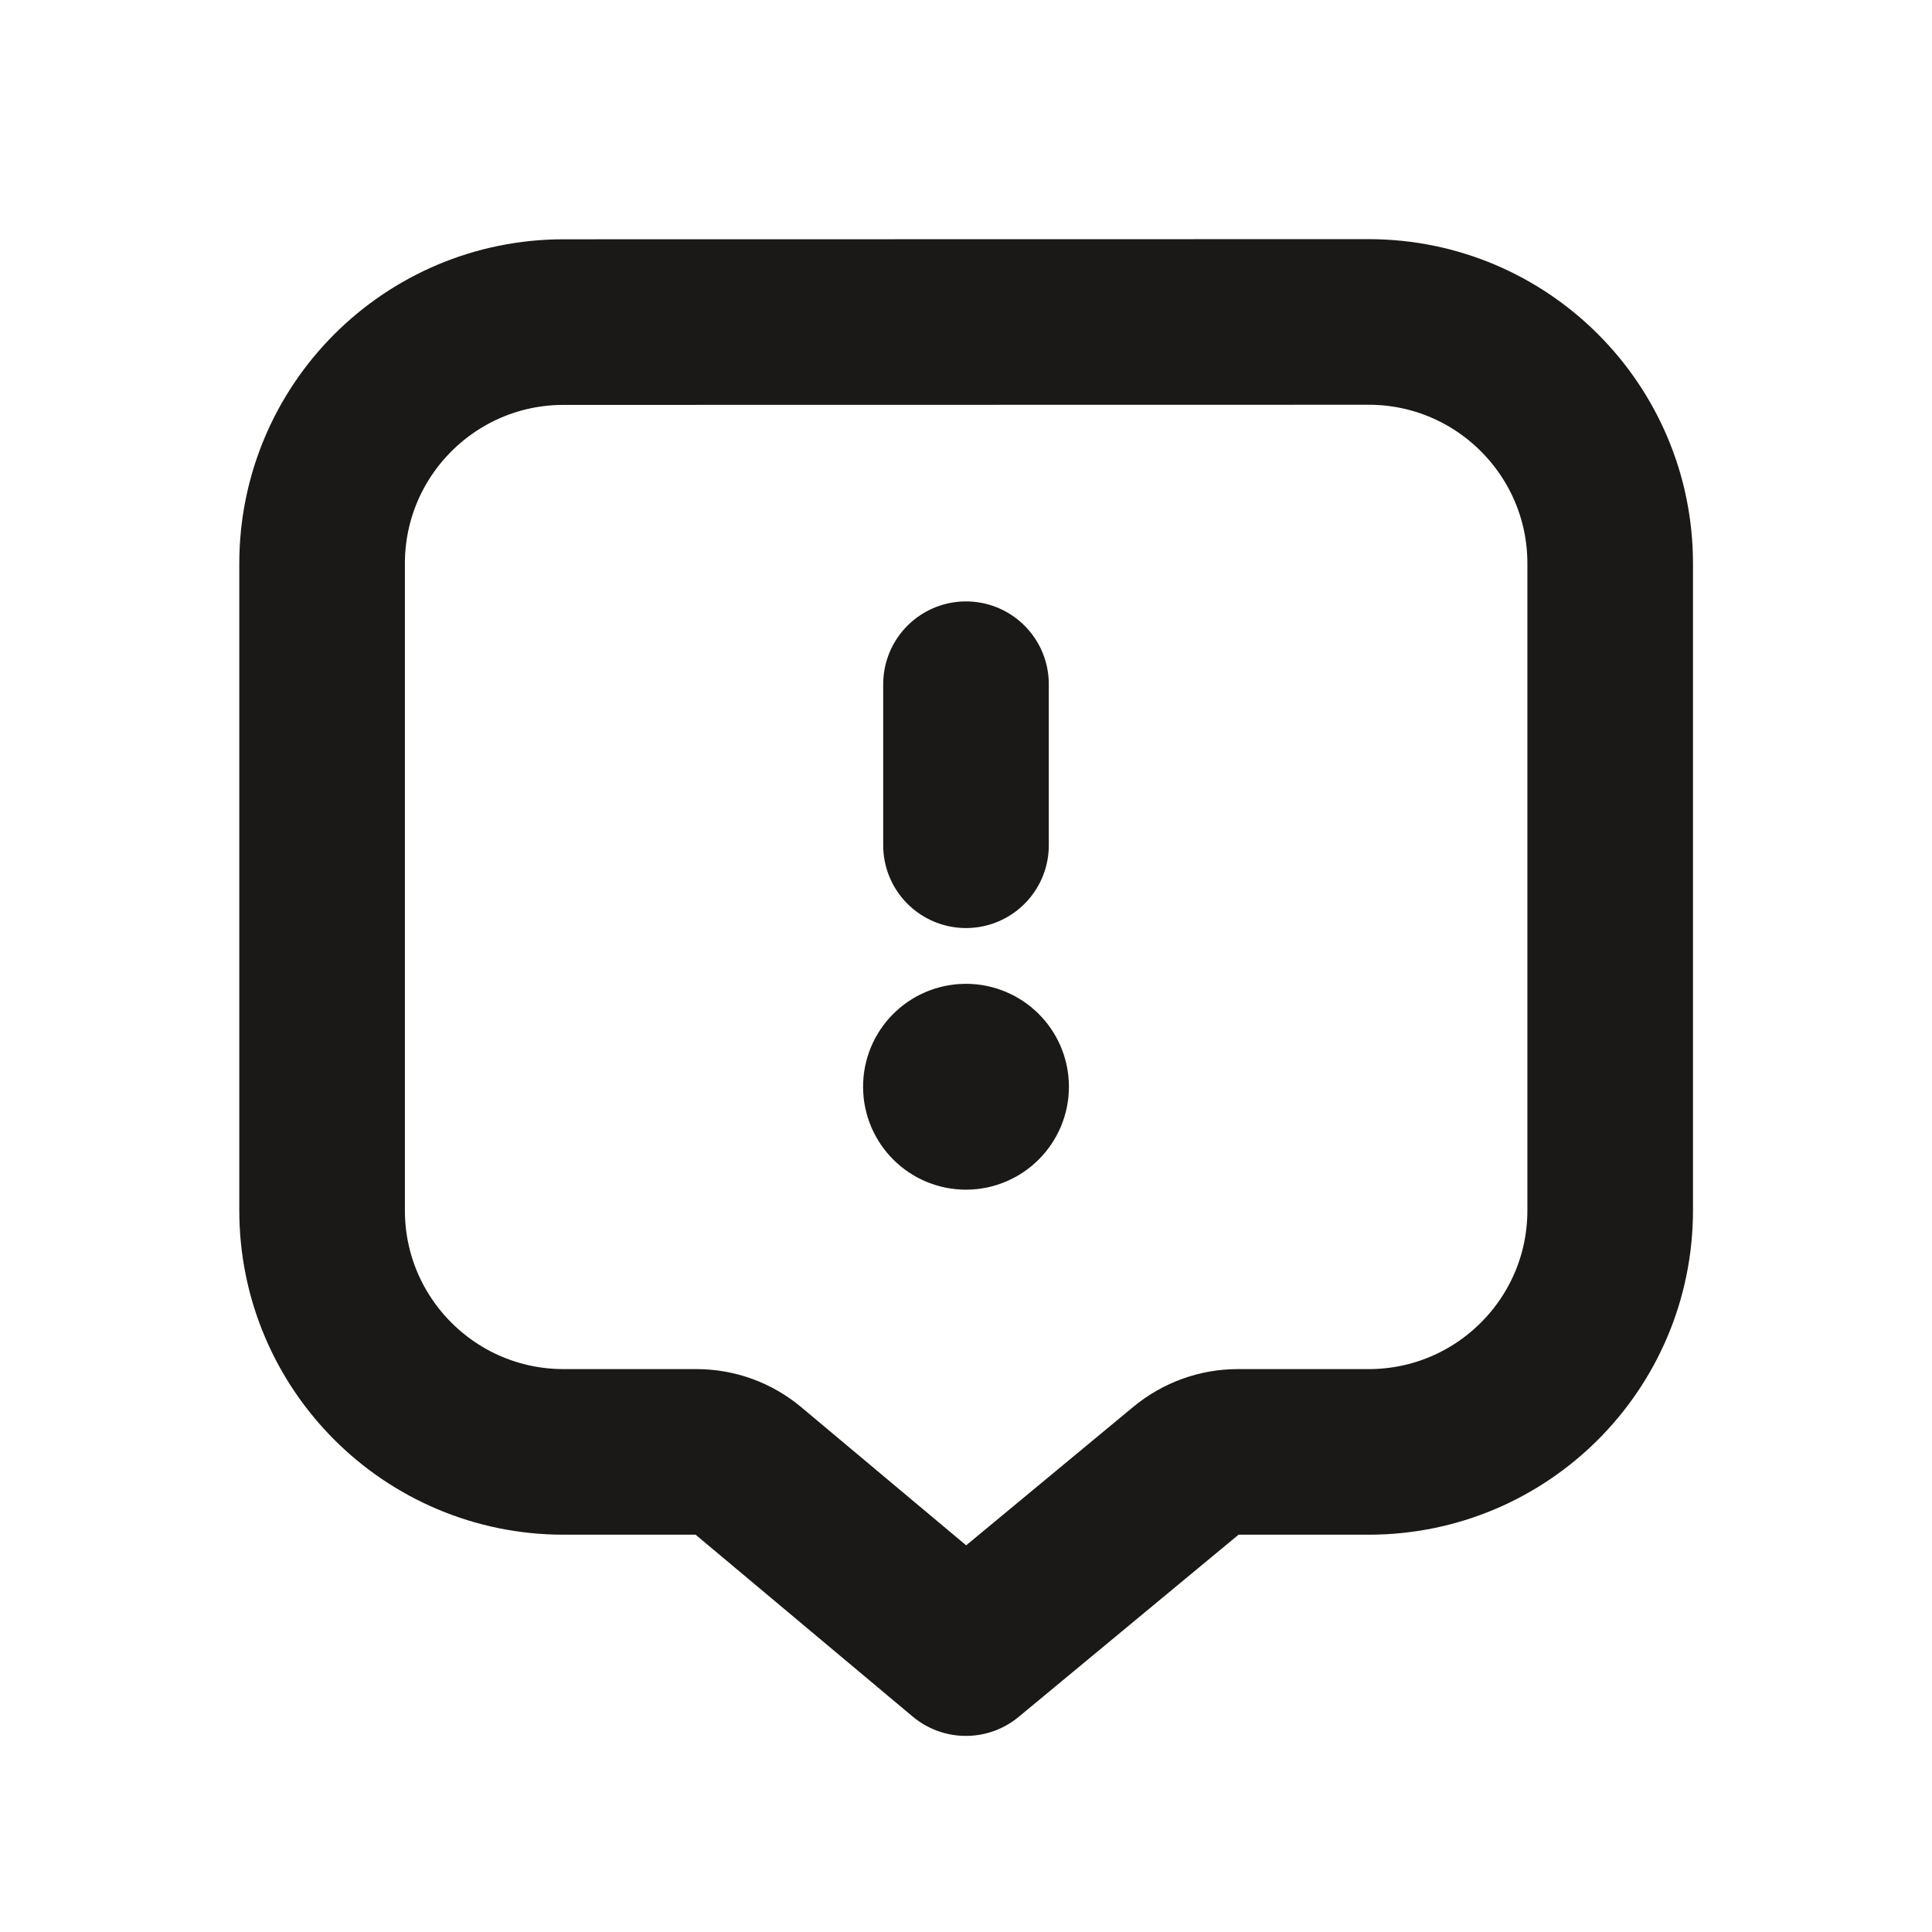 <svg width="14" height="14" viewBox="0 0 14 14" fill="none" xmlns="http://www.w3.org/2000/svg">
<path d="M7 4.958V6.125M6.999 11.979L8.597 10.655C8.702 10.569 8.833 10.521 8.969 10.521L9.918 10.521C10.884 10.521 11.668 9.738 11.668 8.771V4.083C11.668 3.117 10.884 2.333 9.918 2.333L4.084 2.334C3.118 2.334 2.334 3.117 2.334 4.084V8.771C2.334 9.738 3.118 10.521 4.084 10.521H5.047C5.184 10.521 5.316 10.569 5.421 10.657L6.999 11.979Z" stroke="#1b1917" stroke-width="1.2" stroke-linecap="round" stroke-linejoin="round"/>
<path d="M7 7.875H7.006M7.146 7.875C7.146 7.955 7.08 8.021 7 8.021C6.919 8.021 6.854 7.955 6.854 7.875C6.854 7.794 6.919 7.729 7 7.729C7.08 7.729 7.146 7.794 7.146 7.875Z" stroke="#1b1917" stroke-width="1.2" stroke-linecap="round" stroke-linejoin="round"/>
</svg>
